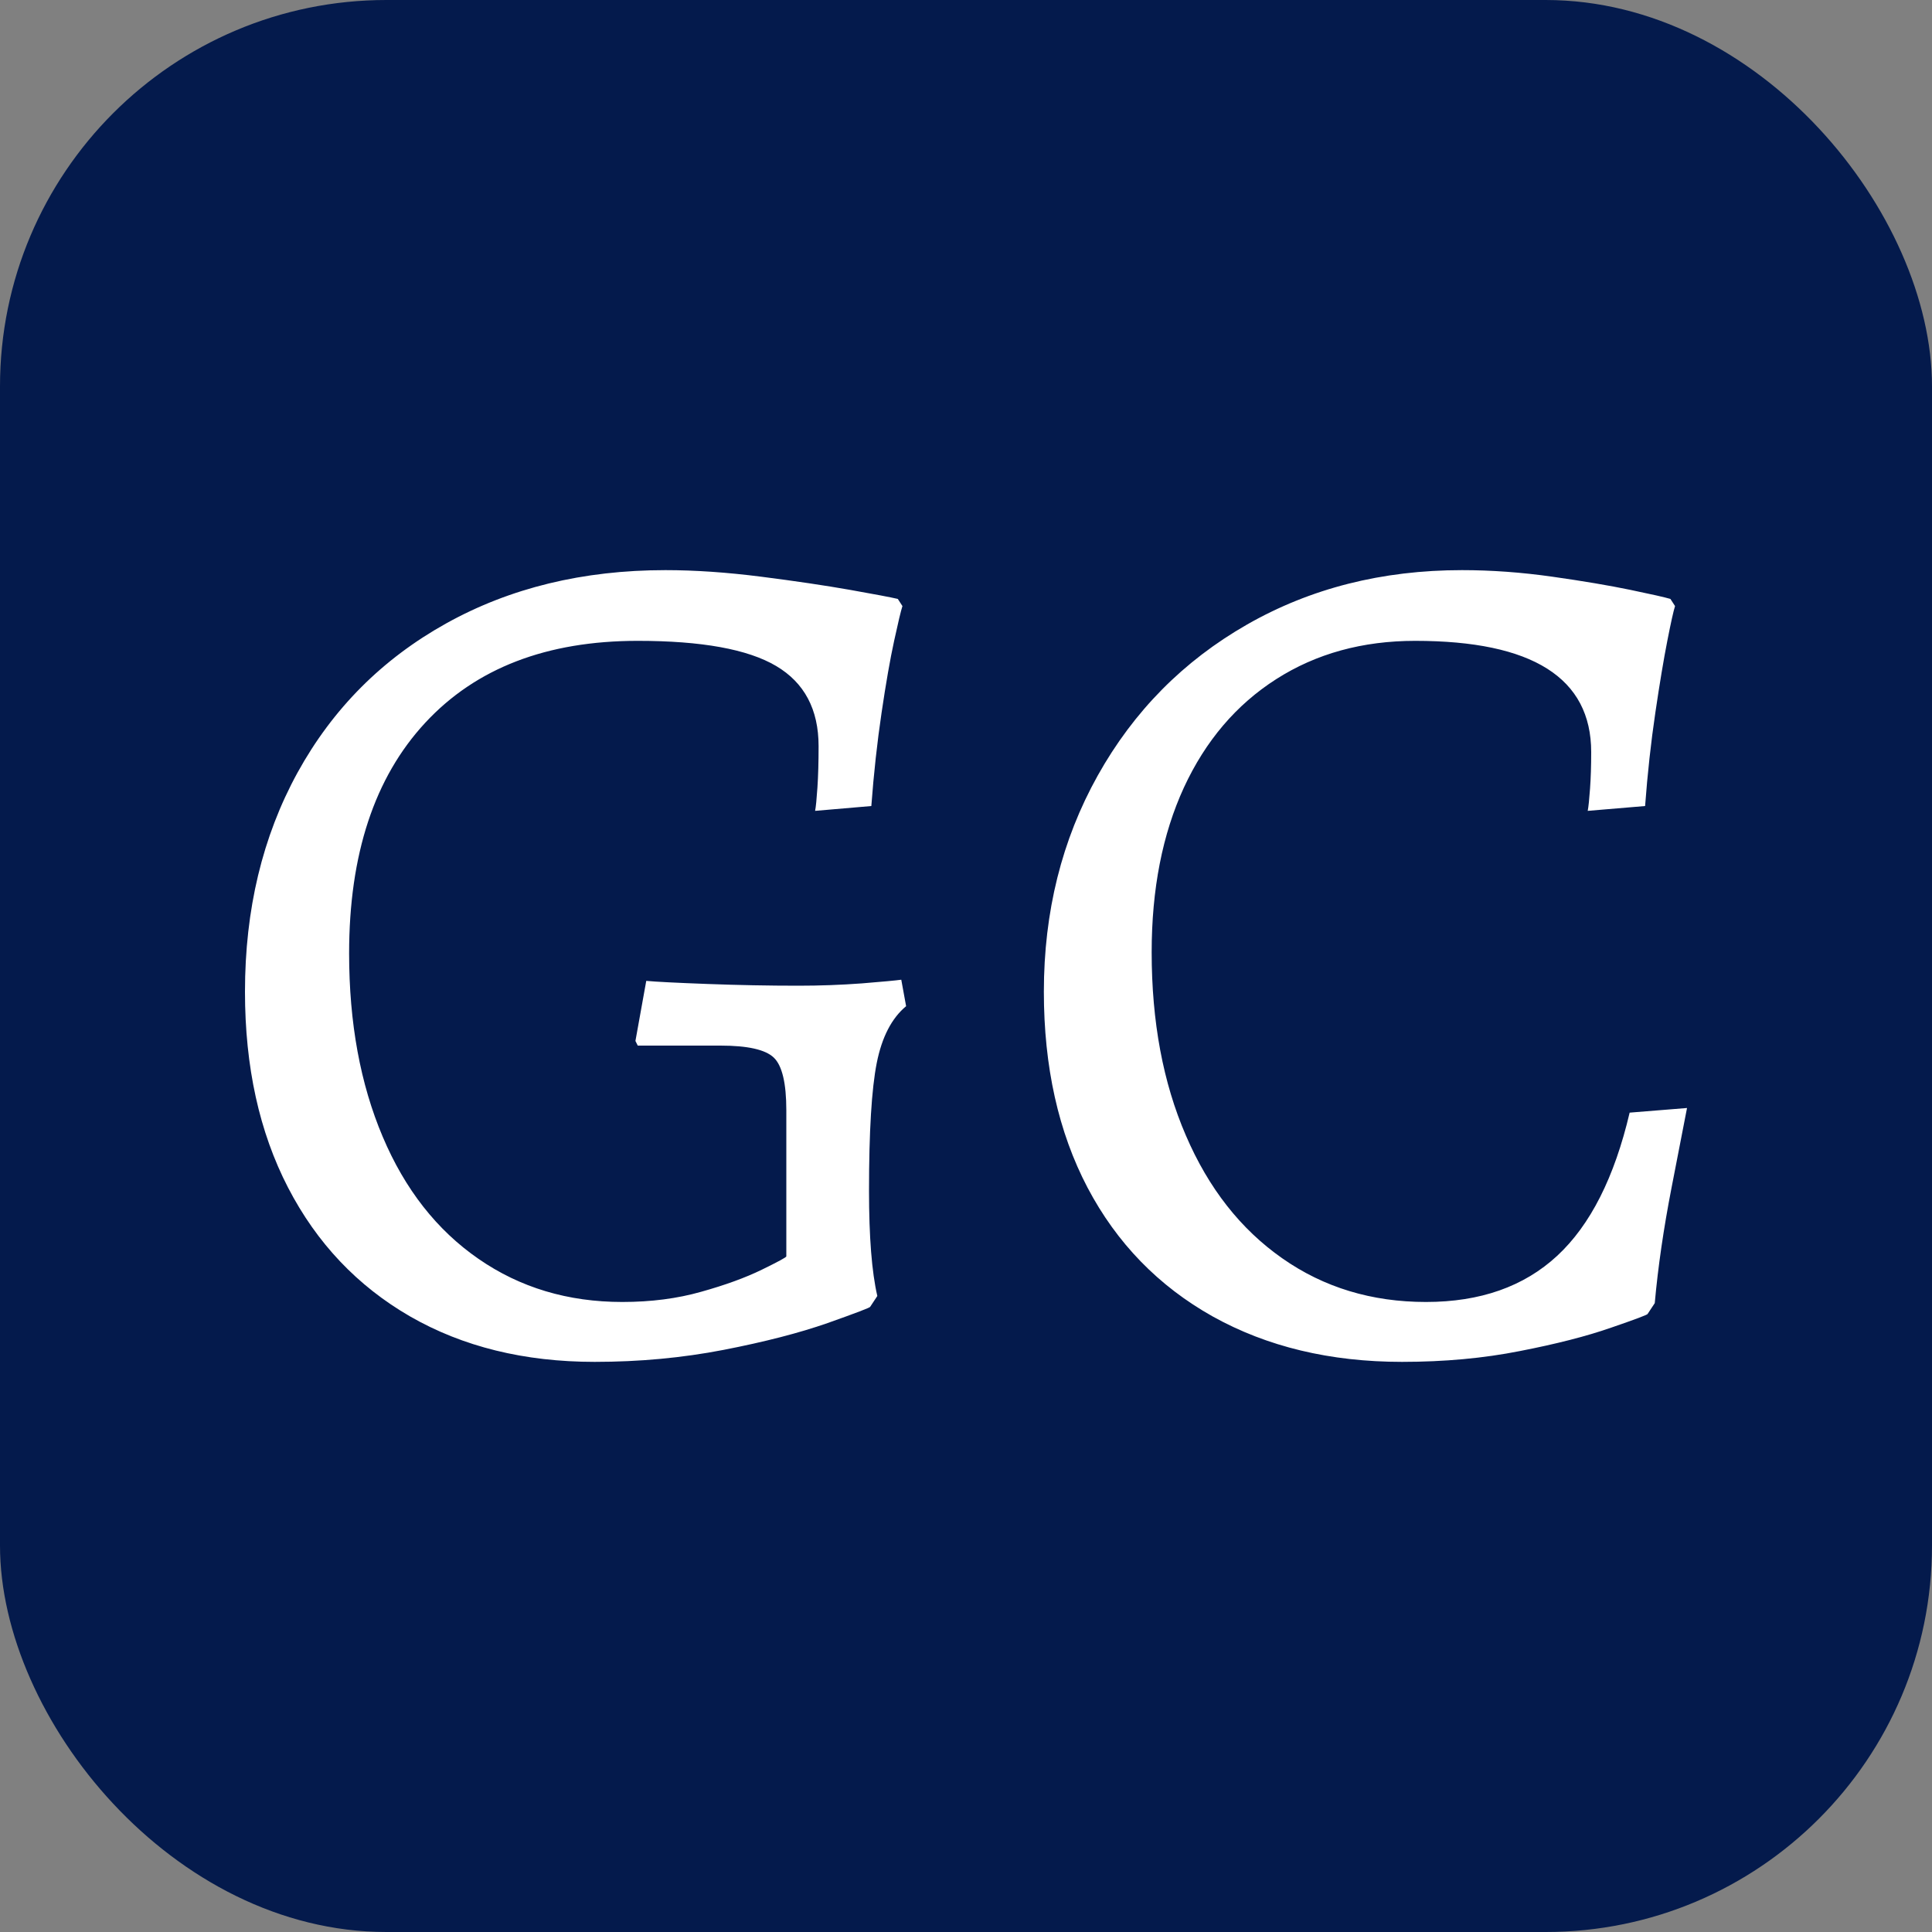 <svg xmlns="http://www.w3.org/2000/svg" width="256" height="256" viewBox="0 0 100 100"><rect x="0" y="0" width="100" height="100" fill="#808080" stroke="none"/><rect width="100" height="100" rx="20" fill="#041a4c"></rect><path d="M30.78 70.49Q25.32 70.49 21.23 68.14Q17.14 65.78 14.91 61.47Q12.68 57.16 12.68 51.33L12.68 51.33Q12.68 44.95 15.40 39.99Q18.13 35.03 23.09 32.27Q28.05 29.51 34.44 29.51L34.44 29.51Q36.73 29.51 39.40 29.85Q42.06 30.19 43.99 30.53Q45.91 30.87 46.47 31.00L46.47 31.00L46.71 31.37Q46.59 31.74 46.28 33.17Q45.97 34.59 45.63 36.89Q45.29 39.18 45.10 41.72L45.10 41.72L42.19 41.97Q42.25 41.66 42.31 40.76Q42.37 39.86 42.37 38.62L42.37 38.62Q42.37 35.77 40.17 34.47Q37.97 33.17 33.01 33.17L33.01 33.17Q25.94 33.17 22.01 37.41Q18.07 41.66 18.07 49.35L18.07 49.35Q18.07 54.74 19.81 58.84Q21.54 62.93 24.77 65.16Q27.99 67.39 32.21 67.39L32.21 67.39Q34.44 67.39 36.30 66.86Q38.16 66.34 39.43 65.72Q40.70 65.10 40.70 65.03L40.70 65.03L40.70 57.47Q40.70 55.36 40.05 54.74Q39.40 54.12 37.29 54.12L37.29 54.12L33.01 54.12L32.89 53.88L33.45 50.77Q34.19 50.84 36.61 50.93Q39.03 51.02 41.32 51.02L41.32 51.02Q42.99 51.02 44.61 50.90Q46.22 50.77 46.65 50.71L46.65 50.71L46.90 52.08Q45.78 53.01 45.38 55.02Q44.98 57.04 44.98 61.63L44.98 61.63Q44.98 65.22 45.41 67.08L45.41 67.08L45.04 67.64Q45.04 67.70 42.84 68.48Q40.64 69.25 37.45 69.87Q34.25 70.49 30.78 70.49L30.78 70.49ZM72.57 70.49Q66.99 70.49 62.77 68.14Q58.56 65.78 56.29 61.47Q54.03 57.16 54.03 51.33L54.03 51.33Q54.03 45.13 56.82 40.14Q59.61 35.15 64.54 32.33Q69.47 29.51 75.67 29.51L75.67 29.51Q77.96 29.51 80.35 29.85Q82.74 30.19 84.38 30.53Q86.02 30.87 86.46 31.00L86.46 31.00L86.70 31.37Q86.58 31.74 86.30 33.17Q86.02 34.59 85.68 36.89Q85.34 39.18 85.15 41.72L85.15 41.72L82.18 41.97Q82.24 41.66 82.30 40.82Q82.36 39.99 82.36 38.93L82.36 38.93Q82.36 33.17 73.25 33.17L73.25 33.17Q69.16 33.17 66.06 35.15Q62.96 37.13 61.28 40.76Q59.61 44.39 59.61 49.29L59.61 49.29Q59.61 54.68 61.38 58.77Q63.14 62.87 66.37 65.13Q69.59 67.39 73.81 67.39L73.81 67.39Q78.02 67.39 80.60 65.00Q83.17 62.62 84.35 57.59L84.35 57.59L87.32 57.35Q87.14 58.28 86.52 61.47Q85.90 64.66 85.65 67.45L85.65 67.45L85.28 68.01Q85.28 68.07 83.39 68.72Q81.50 69.38 78.67 69.93Q75.85 70.49 72.57 70.49L72.57 70.49Z" fill="#fff"></path></svg>